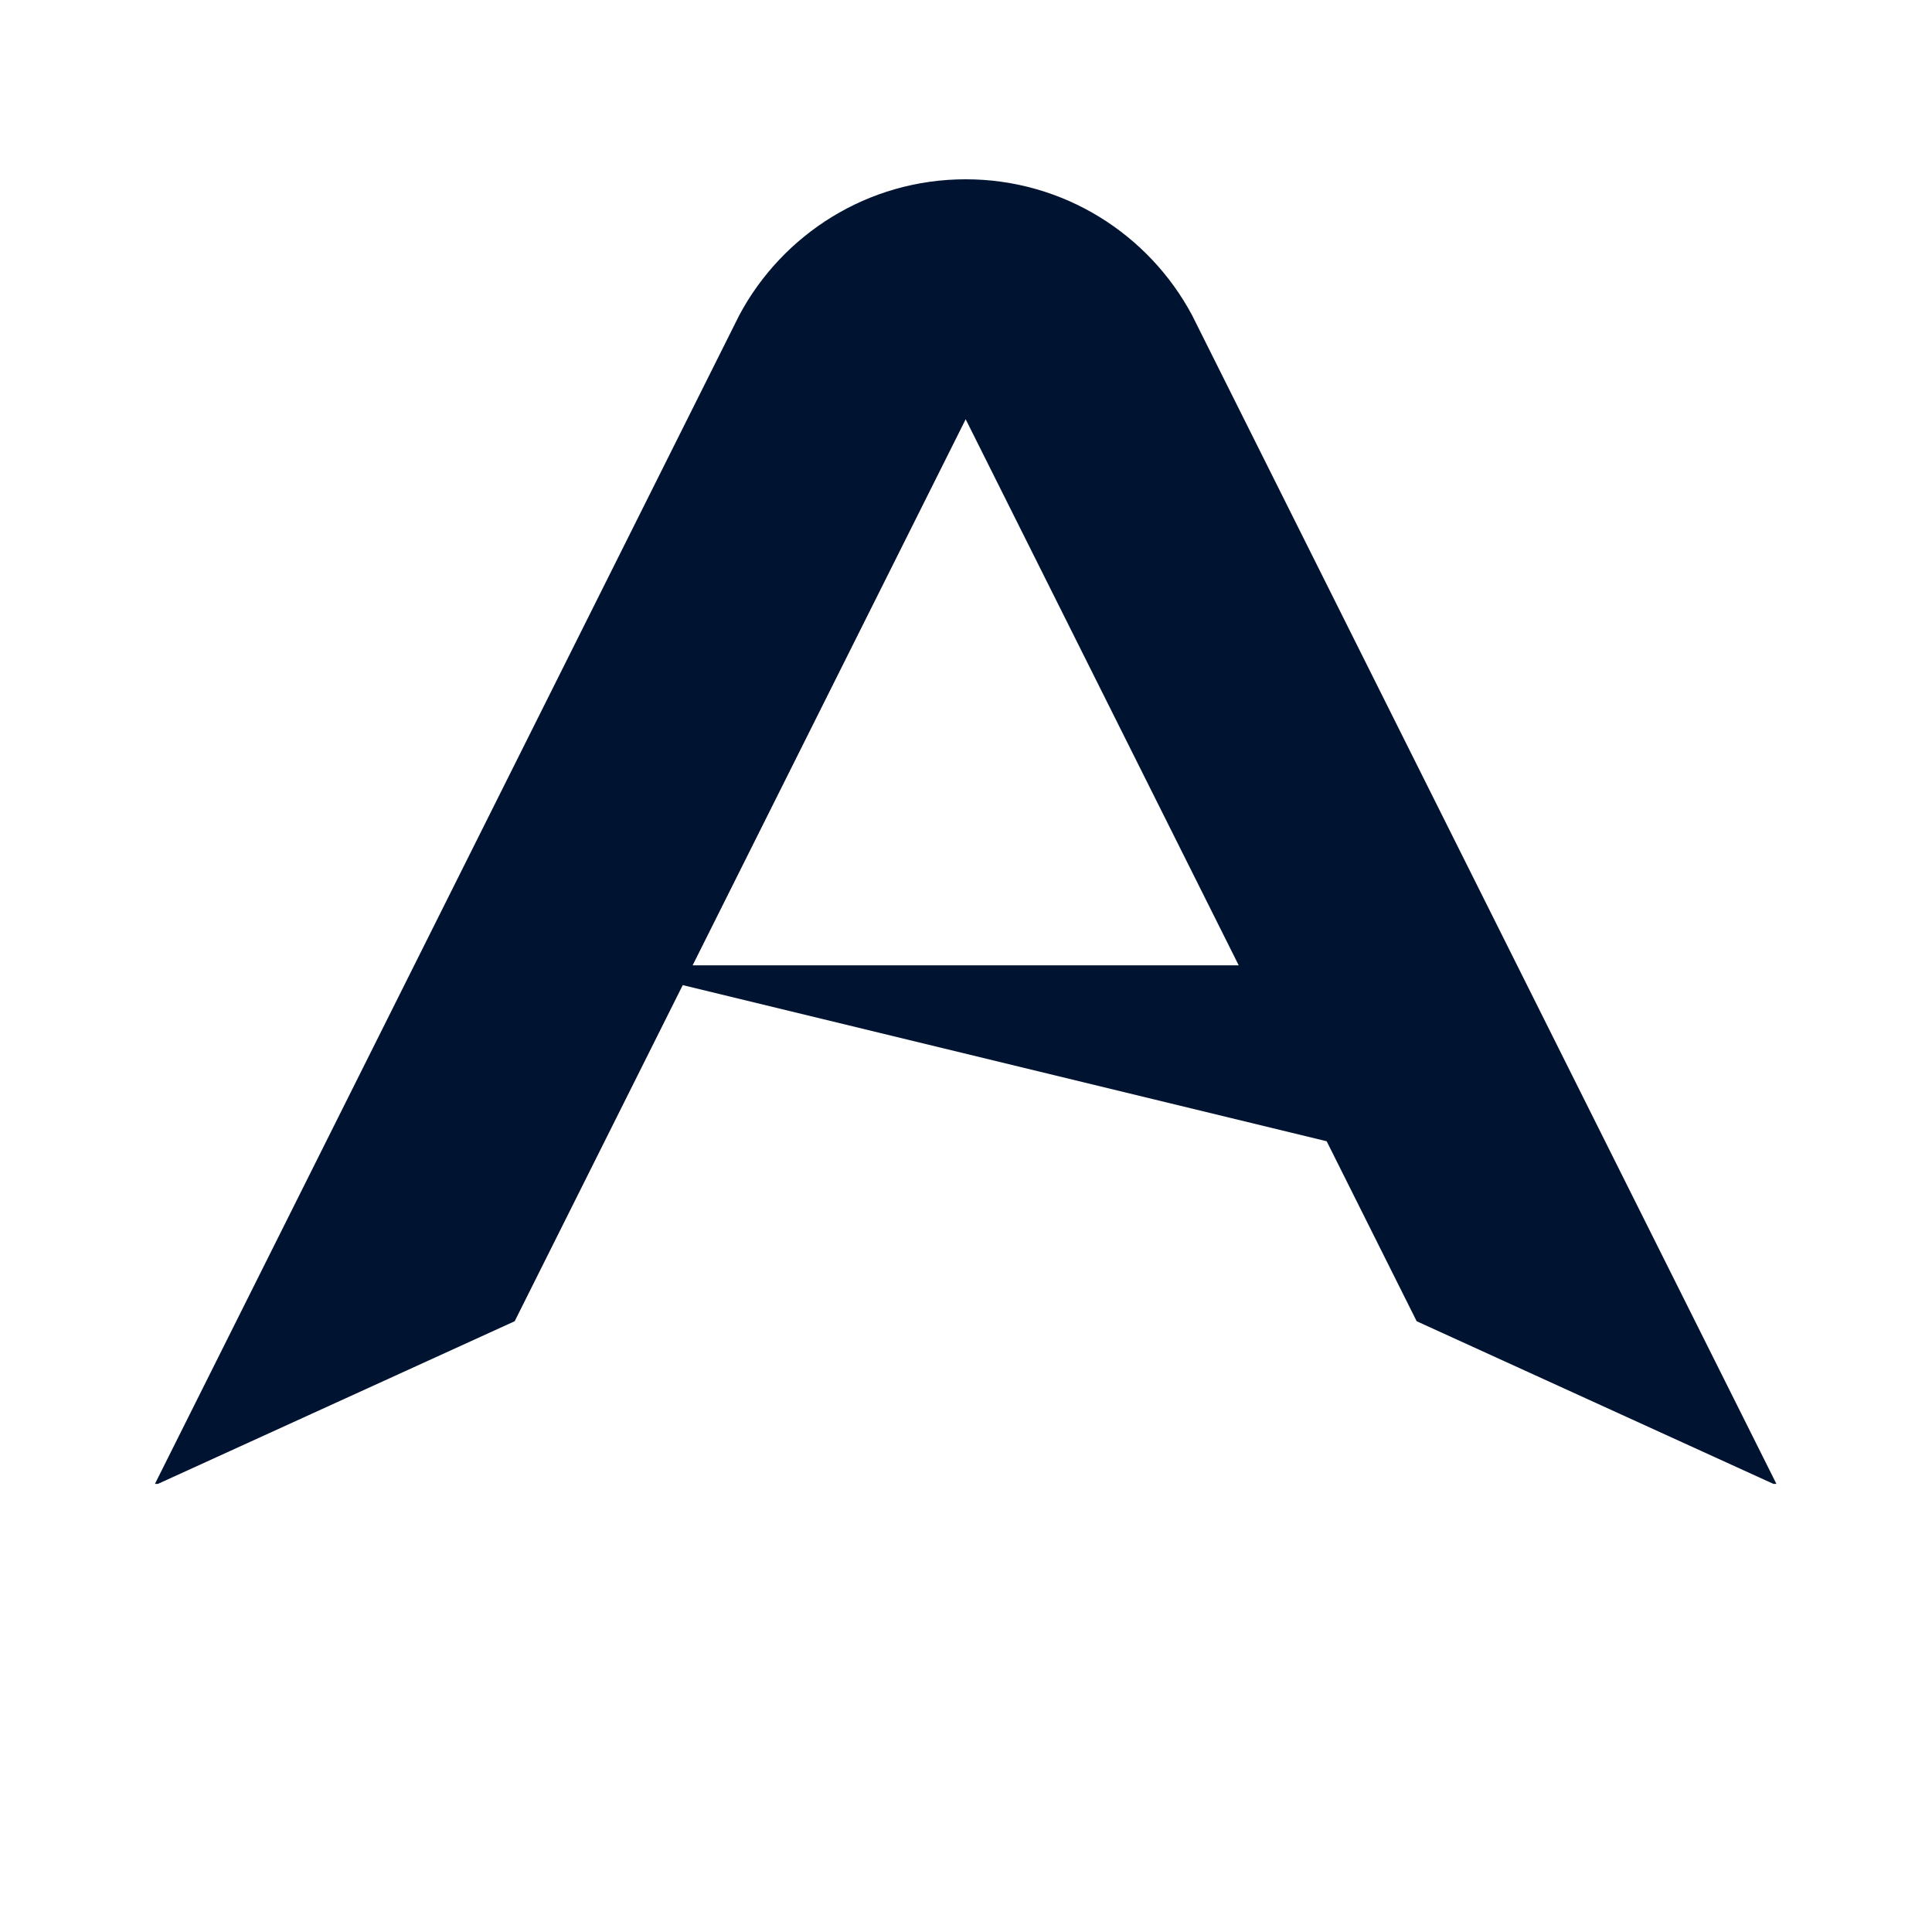 <?xml version="1.0" encoding="UTF-8" standalone="no"?><!DOCTYPE svg PUBLIC "-//W3C//DTD SVG 1.1//EN" "http://www.w3.org/Graphics/SVG/1.1/DTD/svg11.dtd"><svg width="100%" height="100%" viewBox="0 0 2363 2363" version="1.1" xmlns="http://www.w3.org/2000/svg" xmlns:xlink="http://www.w3.org/1999/xlink" xml:space="preserve" xmlns:serif="http://www.serif.com/" style="fill-rule:evenodd;clip-rule:evenodd;stroke-linejoin:round;stroke-miterlimit:2;"><rect id="Sencillo" x="0" y="0" width="2362.2" height="2362.2" style="fill:none;"/><path d="M189.5,1814.92l714.757,-1429.51c52.835,-98.825 157.042,-166.127 276.845,-166.127c119.803,-0 224.011,67.302 276.846,166.127l714.757,1429.51l-3.657,-0l-436.349,-198.943l-110.066,-220.132l-787.583,-190.958l-205.545,411.09l-436.349,198.943l-3.656,-0Zm657.638,-634.209l667.929,0l-333.965,-667.928l-333.964,667.928Z" style="fill:#001431;"/></svg>